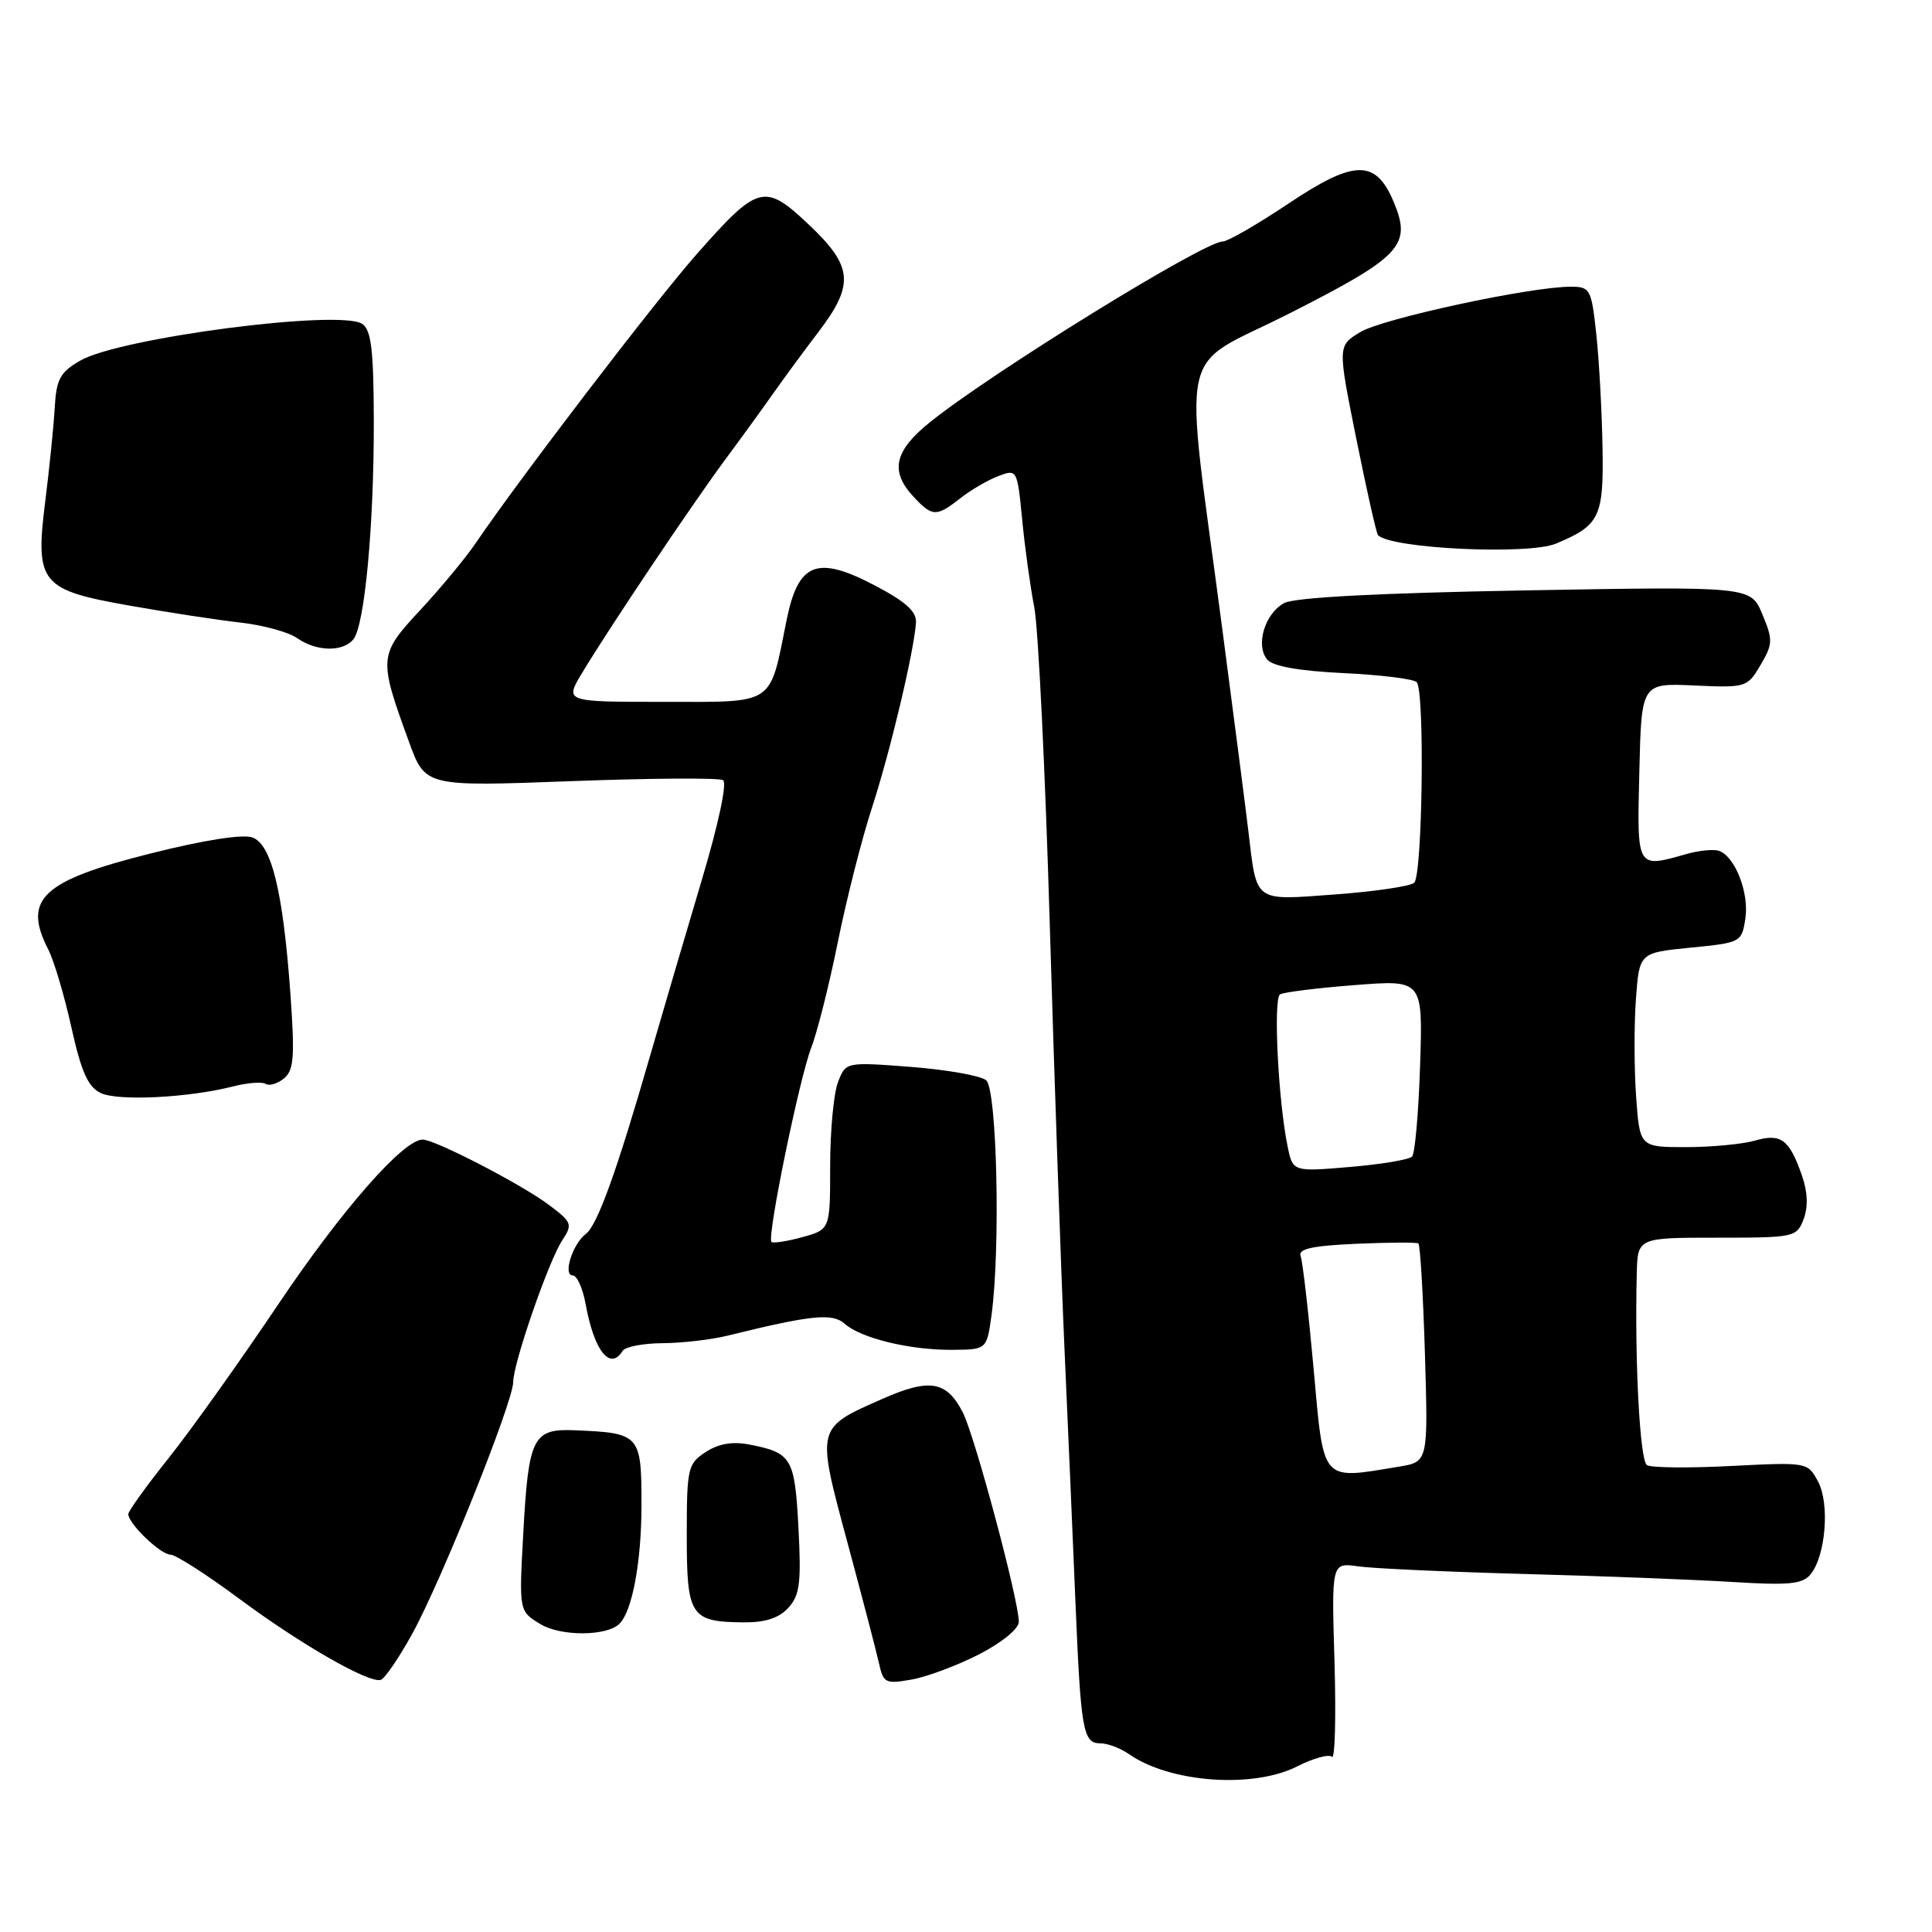 <?xml version="1.0" encoding="UTF-8" standalone="no"?>
<!DOCTYPE svg PUBLIC "-//W3C//DTD SVG 1.1//EN" "http://www.w3.org/Graphics/SVG/1.1/DTD/svg11.dtd" >
<svg xmlns="http://www.w3.org/2000/svg" xmlns:xlink="http://www.w3.org/1999/xlink" version="1.1" viewBox="0 0 256 256">
 <g >
 <path fill="currentColor"
d=" M 171.92 234.04 C 174.03 232.97 176.08 232.40 176.49 232.79 C 176.89 233.18 177.04 227.55 176.83 220.27 C 176.43 207.04 176.43 207.04 179.96 207.55 C 181.91 207.83 191.82 208.28 202.00 208.56 C 212.18 208.83 224.57 209.31 229.55 209.62 C 237.00 210.08 238.83 209.91 239.89 208.63 C 241.91 206.20 242.48 199.26 240.90 196.31 C 239.53 193.75 239.48 193.74 229.39 194.25 C 223.81 194.54 218.79 194.49 218.23 194.14 C 217.29 193.55 216.59 180.34 216.88 168.75 C 217.00 164.00 217.00 164.00 227.52 164.00 C 237.79 164.00 238.07 163.94 238.99 161.54 C 239.60 159.91 239.53 157.96 238.78 155.80 C 237.09 150.95 236.00 150.14 232.52 151.14 C 230.87 151.61 226.76 152.00 223.39 152.00 C 217.27 152.00 217.27 152.00 216.79 145.25 C 216.53 141.54 216.52 135.74 216.77 132.37 C 217.22 126.24 217.22 126.24 224.01 125.57 C 230.69 124.91 230.79 124.86 231.27 121.70 C 231.79 118.31 229.90 113.47 227.77 112.74 C 227.07 112.50 225.15 112.69 223.51 113.15 C 216.80 115.05 216.91 115.23 217.22 102.25 C 217.50 90.51 217.50 90.51 224.50 90.83 C 231.37 91.14 231.53 91.09 233.28 88.12 C 234.92 85.33 234.94 84.79 233.52 81.39 C 231.98 77.70 231.98 77.70 202.14 78.23 C 182.62 78.58 171.57 79.16 170.16 79.91 C 167.60 81.29 166.33 85.49 167.91 87.39 C 168.66 88.29 172.10 88.90 178.00 89.19 C 182.92 89.42 187.30 89.96 187.72 90.39 C 188.80 91.47 188.49 115.92 187.39 116.97 C 186.90 117.43 182.18 118.13 176.89 118.52 C 166.01 119.31 166.56 119.72 165.40 110.00 C 165.11 107.53 163.57 95.60 161.98 83.50 C 156.82 44.15 155.74 49.22 170.94 41.49 C 185.68 34.00 187.07 32.51 184.69 26.80 C 182.30 21.07 179.49 21.11 170.69 27.00 C 166.58 29.75 162.67 32.00 162.01 32.00 C 159.54 32.00 131.43 49.35 123.24 55.93 C 118.49 59.75 117.89 62.43 121.04 65.81 C 123.54 68.50 124.08 68.51 127.25 66.02 C 128.63 64.93 130.89 63.61 132.27 63.09 C 134.76 62.14 134.79 62.18 135.44 68.82 C 135.79 72.49 136.52 77.75 137.05 80.50 C 137.58 83.25 138.50 102.15 139.10 122.50 C 139.70 142.85 140.58 168.05 141.04 178.50 C 141.51 188.95 142.16 204.03 142.49 212.00 C 143.21 229.36 143.50 231.00 145.80 231.00 C 146.76 231.00 148.47 231.64 149.58 232.42 C 155.02 236.23 166.06 237.03 171.92 234.04 Z  M 54.61 216.51 C 58.41 209.66 68.00 185.75 68.00 183.14 C 68.00 180.66 72.67 167.15 74.49 164.37 C 75.90 162.22 75.80 161.95 72.74 159.66 C 69.13 156.94 57.64 151.00 56.01 151.00 C 53.44 151.00 45.24 160.36 36.83 172.89 C 31.80 180.38 25.29 189.51 22.35 193.20 C 19.41 196.88 17.00 200.23 17.00 200.63 C 17.00 201.89 21.28 206.00 22.59 206.00 C 23.27 206.00 27.39 208.64 31.74 211.87 C 39.86 217.89 48.78 223.01 50.43 222.60 C 50.95 222.48 52.83 219.74 54.61 216.51 Z  M 129.75 219.20 C 132.77 217.64 135.00 215.82 135.00 214.90 C 135.00 212.05 129.15 190.19 127.56 187.12 C 125.41 182.96 123.16 182.60 116.87 185.38 C 108.11 189.25 108.16 189.05 112.26 204.28 C 114.22 211.55 116.11 218.78 116.46 220.35 C 117.05 223.03 117.32 223.16 120.79 222.55 C 122.83 222.19 126.86 220.68 129.75 219.20 Z  M 82.11 215.13 C 83.80 213.40 85.00 206.86 85.00 199.42 C 85.00 190.08 84.82 189.88 76.19 189.52 C 70.59 189.28 70.03 190.41 69.33 203.29 C 68.77 213.50 68.77 213.50 71.64 215.22 C 74.36 216.86 80.48 216.81 82.11 215.13 Z  M 104.47 213.03 C 105.98 211.37 106.18 209.72 105.80 202.45 C 105.31 193.15 104.92 192.50 99.25 191.40 C 97.04 190.98 95.19 191.30 93.50 192.41 C 91.13 193.96 91.00 194.53 91.00 203.47 C 91.00 214.17 91.49 214.92 98.60 214.97 C 101.43 214.99 103.24 214.39 104.47 213.03 Z  M 82.50 179.00 C 82.84 178.45 85.23 177.99 87.81 177.98 C 90.39 177.96 94.30 177.51 96.50 176.96 C 107.51 174.24 110.30 173.96 111.92 175.40 C 114.07 177.32 120.52 178.89 126.13 178.86 C 130.75 178.83 130.75 178.83 131.38 174.28 C 132.58 165.46 132.11 144.33 130.67 143.14 C 129.94 142.53 125.45 141.74 120.70 141.37 C 112.06 140.71 112.06 140.71 111.03 143.42 C 110.46 144.91 110.00 149.90 110.00 154.52 C 110.00 162.91 110.00 162.91 106.31 163.93 C 104.27 164.49 102.44 164.77 102.22 164.56 C 101.60 163.94 105.92 142.88 107.50 138.81 C 108.29 136.77 109.88 130.47 111.02 124.81 C 112.17 119.14 114.20 111.12 115.55 107.00 C 117.98 99.52 121.12 86.29 121.37 82.50 C 121.47 81.03 120.01 79.72 115.85 77.54 C 108.24 73.56 105.77 74.54 104.23 82.16 C 101.92 93.62 102.85 93.00 87.94 93.00 C 74.84 93.00 74.84 93.00 77.08 89.25 C 80.57 83.43 91.52 67.10 96.02 61.00 C 98.26 57.98 101.20 53.92 102.55 52.00 C 103.90 50.08 106.55 46.48 108.44 44.00 C 113.23 37.71 113.03 35.30 107.22 29.81 C 101.31 24.21 100.48 24.43 92.34 33.65 C 86.81 39.91 68.74 63.55 63.01 72.00 C 61.71 73.92 58.42 77.89 55.71 80.81 C 50.16 86.78 50.13 87.16 54.19 98.29 C 56.35 104.23 56.35 104.23 75.60 103.51 C 86.19 103.11 95.28 103.05 95.81 103.38 C 96.37 103.73 95.20 109.21 92.95 116.74 C 90.86 123.76 87.78 134.22 86.11 140.00 C 81.73 155.20 79.15 162.36 77.63 163.50 C 75.87 164.82 74.55 169.00 75.89 169.00 C 76.45 169.00 77.21 170.69 77.59 172.75 C 78.71 178.98 80.84 181.69 82.50 179.00 Z  M 30.91 143.95 C 32.78 143.47 34.71 143.32 35.20 143.62 C 35.69 143.93 36.78 143.59 37.64 142.89 C 38.94 141.81 39.07 140.02 38.49 131.80 C 37.51 118.15 36.00 111.91 33.45 110.97 C 32.18 110.50 27.03 111.31 19.95 113.09 C 5.57 116.70 2.97 119.13 6.39 125.80 C 7.15 127.28 8.53 131.93 9.46 136.13 C 10.76 141.99 11.65 144.01 13.32 144.82 C 15.59 145.93 24.96 145.47 30.91 143.95 Z  M 46.82 84.72 C 48.32 82.91 49.56 69.61 49.53 55.72 C 49.51 46.38 49.19 43.72 48.00 42.92 C 45.07 40.95 15.81 44.76 10.60 47.80 C 7.96 49.33 7.46 50.25 7.25 54.05 C 7.11 56.50 6.55 62.01 6.01 66.31 C 4.63 77.30 5.31 78.16 17.24 80.26 C 22.33 81.16 28.93 82.17 31.91 82.50 C 34.89 82.84 38.25 83.76 39.38 84.56 C 41.94 86.34 45.41 86.42 46.82 84.72 Z  M 206.18 72.03 C 211.98 69.61 212.51 68.52 212.34 59.25 C 212.26 54.49 211.89 47.76 211.52 44.30 C 210.87 38.31 210.71 38.00 208.17 37.99 C 202.88 37.97 183.19 42.21 180.25 44.00 C 177.24 45.82 177.24 45.82 179.72 58.16 C 181.09 64.95 182.38 70.68 182.59 70.91 C 184.30 72.70 202.51 73.57 206.18 72.03 Z  M 174.06 181.36 C 173.38 173.86 172.61 167.15 172.34 166.44 C 171.97 165.49 173.83 165.07 179.67 164.81 C 183.98 164.62 187.70 164.60 187.94 164.76 C 188.18 164.92 188.57 171.49 188.81 179.37 C 189.24 193.70 189.24 193.70 185.37 194.34 C 174.96 196.06 175.43 196.60 174.06 181.36 Z  M 170.61 151.88 C 169.37 145.88 168.70 132.31 169.61 131.76 C 170.10 131.47 174.56 130.91 179.52 130.53 C 188.54 129.82 188.54 129.82 188.17 141.16 C 187.97 147.40 187.49 152.84 187.11 153.25 C 186.72 153.66 183.01 154.28 178.86 154.63 C 171.30 155.27 171.30 155.27 170.61 151.88 Z "/>
</g>
</svg>